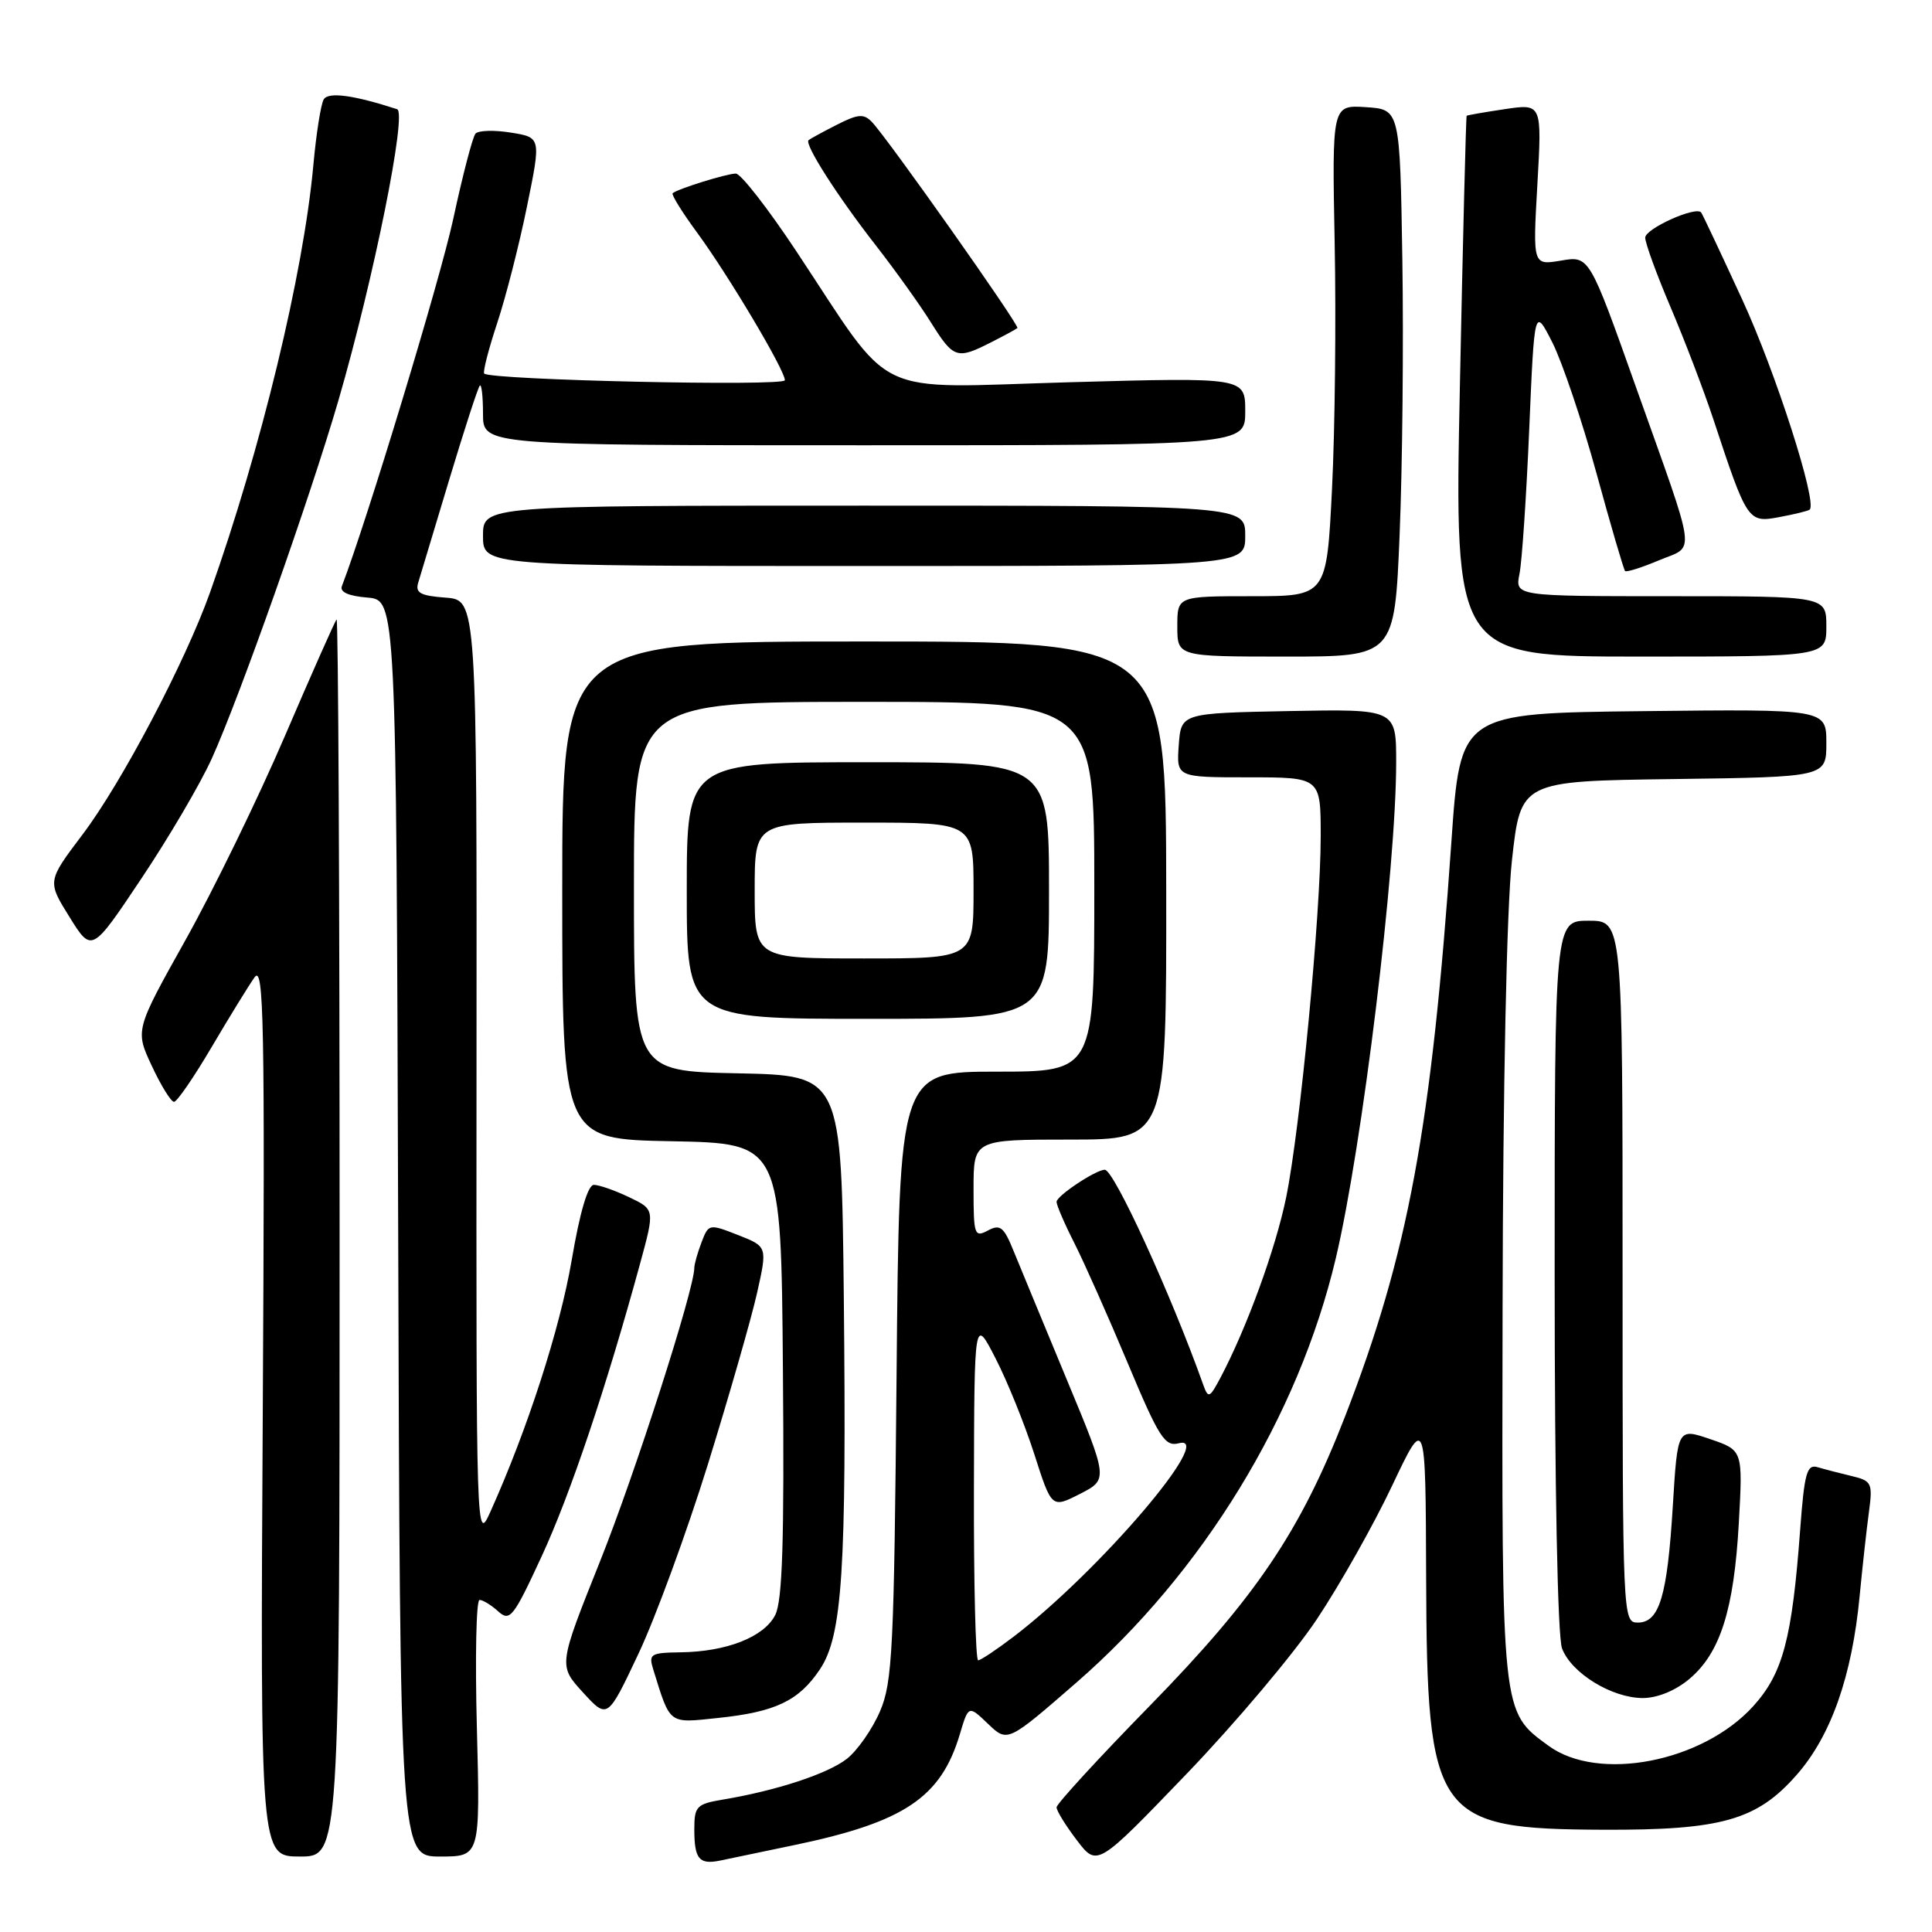 <?xml version="1.0" encoding="UTF-8" standalone="no"?>
<!DOCTYPE svg PUBLIC "-//W3C//DTD SVG 1.1//EN" "http://www.w3.org/Graphics/SVG/1.1/DTD/svg11.dtd" >
<svg xmlns="http://www.w3.org/2000/svg" xmlns:xlink="http://www.w3.org/1999/xlink" version="1.1" viewBox="0 0 256 256">
 <g >
 <path fill="currentColor"
d=" M 105.41 244.45 C 119.82 241.43 124.67 238.17 127.17 229.84 C 128.33 225.94 128.33 225.94 130.92 228.42 C 133.50 230.89 133.50 230.89 142.62 222.96 C 159.38 208.38 172.03 187.70 176.99 166.77 C 180.52 151.86 185.00 115.07 185.00 101.00 C 185.00 93.95 185.00 93.95 170.75 94.22 C 156.50 94.50 156.50 94.50 156.19 98.75 C 155.89 103.00 155.89 103.00 165.44 103.00 C 175.00 103.00 175.00 103.00 175.00 110.81 C 175.00 121.12 172.27 149.63 170.42 158.67 C 169.03 165.45 165.21 175.94 161.73 182.53 C 160.28 185.26 160.10 185.34 159.44 183.50 C 155.17 171.51 147.61 155.00 146.39 155.00 C 145.20 155.00 140.00 158.46 140.00 159.25 C 140.00 159.70 141.07 162.19 142.39 164.78 C 143.70 167.38 146.87 174.51 149.44 180.64 C 153.57 190.50 154.35 191.72 156.20 191.24 C 161.27 189.91 145.69 208.17 134.36 216.83 C 132.08 218.57 129.94 220.00 129.61 220.00 C 129.27 220.00 129.02 209.76 129.05 197.25 C 129.10 174.50 129.10 174.50 131.92 180.00 C 133.48 183.03 135.78 188.73 137.05 192.68 C 139.35 199.86 139.35 199.86 143.10 197.95 C 146.85 196.03 146.85 196.03 141.34 182.77 C 138.31 175.47 135.15 167.82 134.31 165.77 C 133.01 162.56 132.53 162.18 130.90 163.05 C 129.12 164.00 129.00 163.64 129.00 157.54 C 129.00 151.00 129.00 151.00 141.78 151.00 C 154.56 151.00 154.56 151.00 154.53 118.00 C 154.50 85.00 154.50 85.00 114.50 85.00 C 74.50 85.00 74.50 85.00 74.50 117.97 C 74.50 150.95 74.50 150.95 89.00 151.22 C 103.50 151.50 103.50 151.50 103.74 181.50 C 103.93 204.17 103.68 212.11 102.72 214.00 C 101.24 216.91 96.30 218.86 90.18 218.94 C 86.17 219.00 85.92 219.16 86.57 221.25 C 88.85 228.58 88.52 228.34 95.13 227.64 C 102.74 226.85 105.83 225.38 108.62 221.23 C 111.62 216.78 112.18 208.16 111.81 172.00 C 111.50 142.50 111.50 142.50 97.75 142.22 C 84.00 141.94 84.00 141.94 84.00 117.47 C 84.00 93.00 84.00 93.00 114.50 93.00 C 145.00 93.00 145.00 93.00 145.00 117.50 C 145.00 142.00 145.00 142.00 132.08 142.00 C 119.16 142.00 119.16 142.00 118.80 182.25 C 118.47 218.59 118.26 222.92 116.60 226.77 C 115.59 229.12 113.62 231.94 112.23 233.04 C 109.70 235.03 102.89 237.27 95.75 238.46 C 92.30 239.04 92.00 239.36 92.00 242.38 C 92.00 246.33 92.63 247.10 95.40 246.54 C 96.55 246.30 101.06 245.36 105.41 244.45 Z  M 174.50 214.54 C 177.54 209.98 182.02 202.03 184.46 196.87 C 188.90 187.50 188.90 187.50 188.97 209.00 C 189.08 240.86 190.14 242.36 212.50 242.45 C 228.09 242.51 232.79 241.18 238.04 235.21 C 242.61 230.03 245.40 222.12 246.41 211.50 C 246.78 207.65 247.33 202.65 247.64 200.38 C 248.16 196.50 248.02 196.22 245.34 195.58 C 243.78 195.21 241.75 194.68 240.84 194.41 C 239.42 193.99 239.09 195.17 238.53 202.71 C 237.46 217.15 236.24 221.73 232.33 226.06 C 225.61 233.49 211.80 236.17 205.18 231.32 C 198.93 226.74 198.99 227.39 199.10 173.50 C 199.15 143.81 199.64 120.36 200.34 114.00 C 201.50 103.50 201.50 103.50 221.75 103.23 C 242.00 102.96 242.00 102.96 242.00 98.46 C 242.00 93.96 242.00 93.96 217.75 94.23 C 193.50 94.50 193.50 94.50 192.32 111.50 C 189.69 149.42 186.59 166.13 178.21 187.73 C 172.31 202.91 166.38 211.69 152.30 226.08 C 145.54 232.99 140.00 239.03 140.00 239.48 C 140.00 239.94 141.21 241.90 142.69 243.84 C 145.38 247.37 145.38 247.37 157.18 235.10 C 163.67 228.35 171.47 219.10 174.50 214.54 Z  M 45.00 163.83 C 45.00 118.64 44.82 81.85 44.60 82.08 C 44.38 82.31 41.30 89.25 37.76 97.50 C 34.22 105.75 28.30 117.90 24.61 124.50 C 17.90 136.50 17.90 136.50 20.12 141.25 C 21.34 143.86 22.66 146.00 23.06 146.00 C 23.45 146.00 25.69 142.74 28.04 138.75 C 30.39 134.76 32.95 130.60 33.73 129.50 C 34.96 127.77 35.11 135.38 34.82 186.75 C 34.48 246.00 34.48 246.00 39.74 246.00 C 45.00 246.00 45.00 246.00 45.00 163.83 Z  M 63.19 229.00 C 62.94 219.65 63.10 212.00 63.54 212.00 C 63.98 212.00 65.10 212.68 66.02 213.52 C 67.56 214.91 68.03 214.32 71.75 206.27 C 75.56 198.05 80.33 183.85 84.83 167.38 C 86.77 160.26 86.77 160.26 83.35 158.63 C 81.47 157.73 79.37 157.00 78.69 157.00 C 77.90 157.00 76.83 160.62 75.75 166.99 C 74.19 176.09 69.91 189.34 65.00 200.27 C 63.10 204.48 63.10 204.25 63.14 142.00 C 63.19 79.50 63.19 79.50 59.04 79.19 C 55.69 78.94 55.00 78.56 55.42 77.19 C 55.70 76.26 57.56 70.10 59.54 63.51 C 61.53 56.91 63.34 51.32 63.58 51.09 C 63.81 50.86 64.00 52.54 64.00 54.83 C 64.00 59.00 64.00 59.00 114.50 59.00 C 165.00 59.00 165.00 59.00 165.00 54.50 C 165.00 50.00 165.00 50.00 141.71 50.65 C 115.02 51.40 118.70 53.17 105.49 33.25 C 101.75 27.61 98.16 23.00 97.50 23.00 C 96.31 23.00 89.85 25.01 89.13 25.60 C 88.93 25.77 90.38 28.12 92.37 30.82 C 96.55 36.52 104.00 49.05 104.00 50.38 C 104.00 51.23 65.03 50.36 64.16 49.50 C 63.96 49.29 64.73 46.29 65.88 42.81 C 67.03 39.34 68.81 32.38 69.83 27.35 C 71.70 18.21 71.70 18.21 67.69 17.57 C 65.48 17.21 63.37 17.28 63.00 17.71 C 62.63 18.15 61.30 23.22 60.06 29.00 C 58.32 37.05 48.64 68.96 45.30 77.67 C 45.00 78.45 46.19 78.98 48.67 79.18 C 52.50 79.50 52.50 79.50 52.76 162.75 C 53.01 246.00 53.01 246.00 58.32 246.00 C 63.63 246.00 63.63 246.00 63.19 229.00 Z  M 93.81 194.00 C 96.62 184.93 99.55 174.73 100.31 171.34 C 101.69 165.18 101.69 165.18 97.80 163.65 C 93.95 162.14 93.89 162.16 92.95 164.63 C 92.43 166.00 92.00 167.51 92.00 167.99 C 92.00 170.84 84.14 195.31 79.49 206.93 C 73.99 220.69 73.99 220.69 77.24 224.25 C 80.50 227.81 80.50 227.81 84.59 219.15 C 86.84 214.39 90.99 203.07 93.81 194.00 Z  M 223.85 222.47 C 227.94 219.03 229.76 213.30 230.40 201.83 C 230.94 192.17 230.94 192.17 226.61 190.69 C 222.29 189.22 222.29 189.22 221.66 199.50 C 220.93 211.51 219.88 215.00 217.02 215.00 C 215.02 215.00 215.00 214.52 215.00 168.50 C 215.00 122.00 215.00 122.00 210.50 122.00 C 206.00 122.00 206.00 122.00 206.00 168.93 C 206.00 197.00 206.39 216.90 206.98 218.43 C 208.22 221.71 213.58 224.99 217.67 225.00 C 219.61 225.00 222.01 224.02 223.85 222.47 Z  M 139.00 118.00 C 139.00 101.00 139.00 101.00 115.00 101.00 C 91.00 101.00 91.00 101.00 91.00 118.00 C 91.00 135.00 91.00 135.00 115.00 135.00 C 139.00 135.00 139.00 135.00 139.00 118.00 Z  M 28.06 100.52 C 31.75 92.38 41.10 65.92 44.86 53.00 C 49.53 36.90 53.96 14.91 52.62 14.47 C 46.86 12.60 43.53 12.15 42.90 13.16 C 42.52 13.78 41.90 17.70 41.52 21.89 C 40.21 36.26 34.59 59.48 27.83 78.50 C 24.54 87.73 16.11 103.75 10.92 110.60 C 6.26 116.77 6.26 116.77 9.21 121.51 C 12.16 126.25 12.16 126.25 18.74 116.40 C 22.36 110.99 26.56 103.84 28.06 100.52 Z  M 185.46 70.75 C 185.83 61.81 185.99 45.50 185.82 34.50 C 185.50 14.50 185.50 14.50 181.00 14.20 C 176.50 13.91 176.50 13.91 176.85 32.20 C 177.05 42.27 176.89 56.91 176.50 64.75 C 175.79 79.00 175.79 79.00 165.90 79.00 C 156.00 79.00 156.00 79.00 156.00 83.00 C 156.00 87.00 156.00 87.00 170.39 87.00 C 184.79 87.00 184.79 87.00 185.46 70.75 Z  M 242.00 83.00 C 242.00 79.00 242.00 79.00 221.38 79.00 C 200.75 79.00 200.75 79.00 201.34 76.04 C 201.67 74.41 202.25 65.79 202.63 56.89 C 203.32 40.71 203.32 40.71 205.70 45.39 C 207.00 47.97 209.63 55.75 211.54 62.70 C 213.44 69.65 215.15 75.48 215.33 75.66 C 215.51 75.85 217.53 75.21 219.81 74.25 C 224.70 72.19 225.00 74.42 216.74 51.20 C 210.59 33.89 210.59 33.89 206.84 34.53 C 203.10 35.16 203.10 35.16 203.71 24.44 C 204.32 13.73 204.32 13.73 199.41 14.46 C 196.71 14.86 194.43 15.26 194.34 15.34 C 194.25 15.43 193.84 31.59 193.44 51.25 C 192.71 87.00 192.71 87.00 217.35 87.00 C 242.00 87.00 242.00 87.00 242.00 83.00 Z  M 165.00 71.00 C 165.00 67.00 165.00 67.00 114.50 67.00 C 64.00 67.00 64.00 67.00 64.00 71.00 C 64.00 75.00 64.00 75.00 114.50 75.00 C 165.00 75.00 165.00 75.00 165.00 71.00 Z  M 239.80 67.52 C 240.82 66.53 235.27 49.27 230.88 39.75 C 228.03 33.56 225.57 28.34 225.41 28.15 C 224.71 27.28 218.00 30.30 218.00 31.49 C 218.00 32.22 219.51 36.35 221.34 40.66 C 223.18 44.97 225.73 51.65 227.01 55.50 C 231.53 69.18 231.61 69.30 235.81 68.51 C 237.84 68.13 239.64 67.69 239.80 67.52 Z  M 131.30 45.37 C 133.06 44.48 134.64 43.62 134.81 43.47 C 135.16 43.18 117.62 18.34 115.53 16.16 C 114.46 15.04 113.69 15.10 110.87 16.54 C 109.02 17.48 107.34 18.40 107.14 18.57 C 106.55 19.09 110.97 26.00 116.04 32.50 C 118.61 35.80 121.91 40.41 123.37 42.75 C 126.35 47.51 126.80 47.66 131.30 45.37 Z  M 100.00 118.00 C 100.00 109.00 100.00 109.00 114.50 109.00 C 129.00 109.00 129.00 109.00 129.00 118.00 C 129.00 127.00 129.00 127.00 114.50 127.00 C 100.00 127.00 100.00 127.00 100.00 118.00 Z "/>
</g>
</svg>